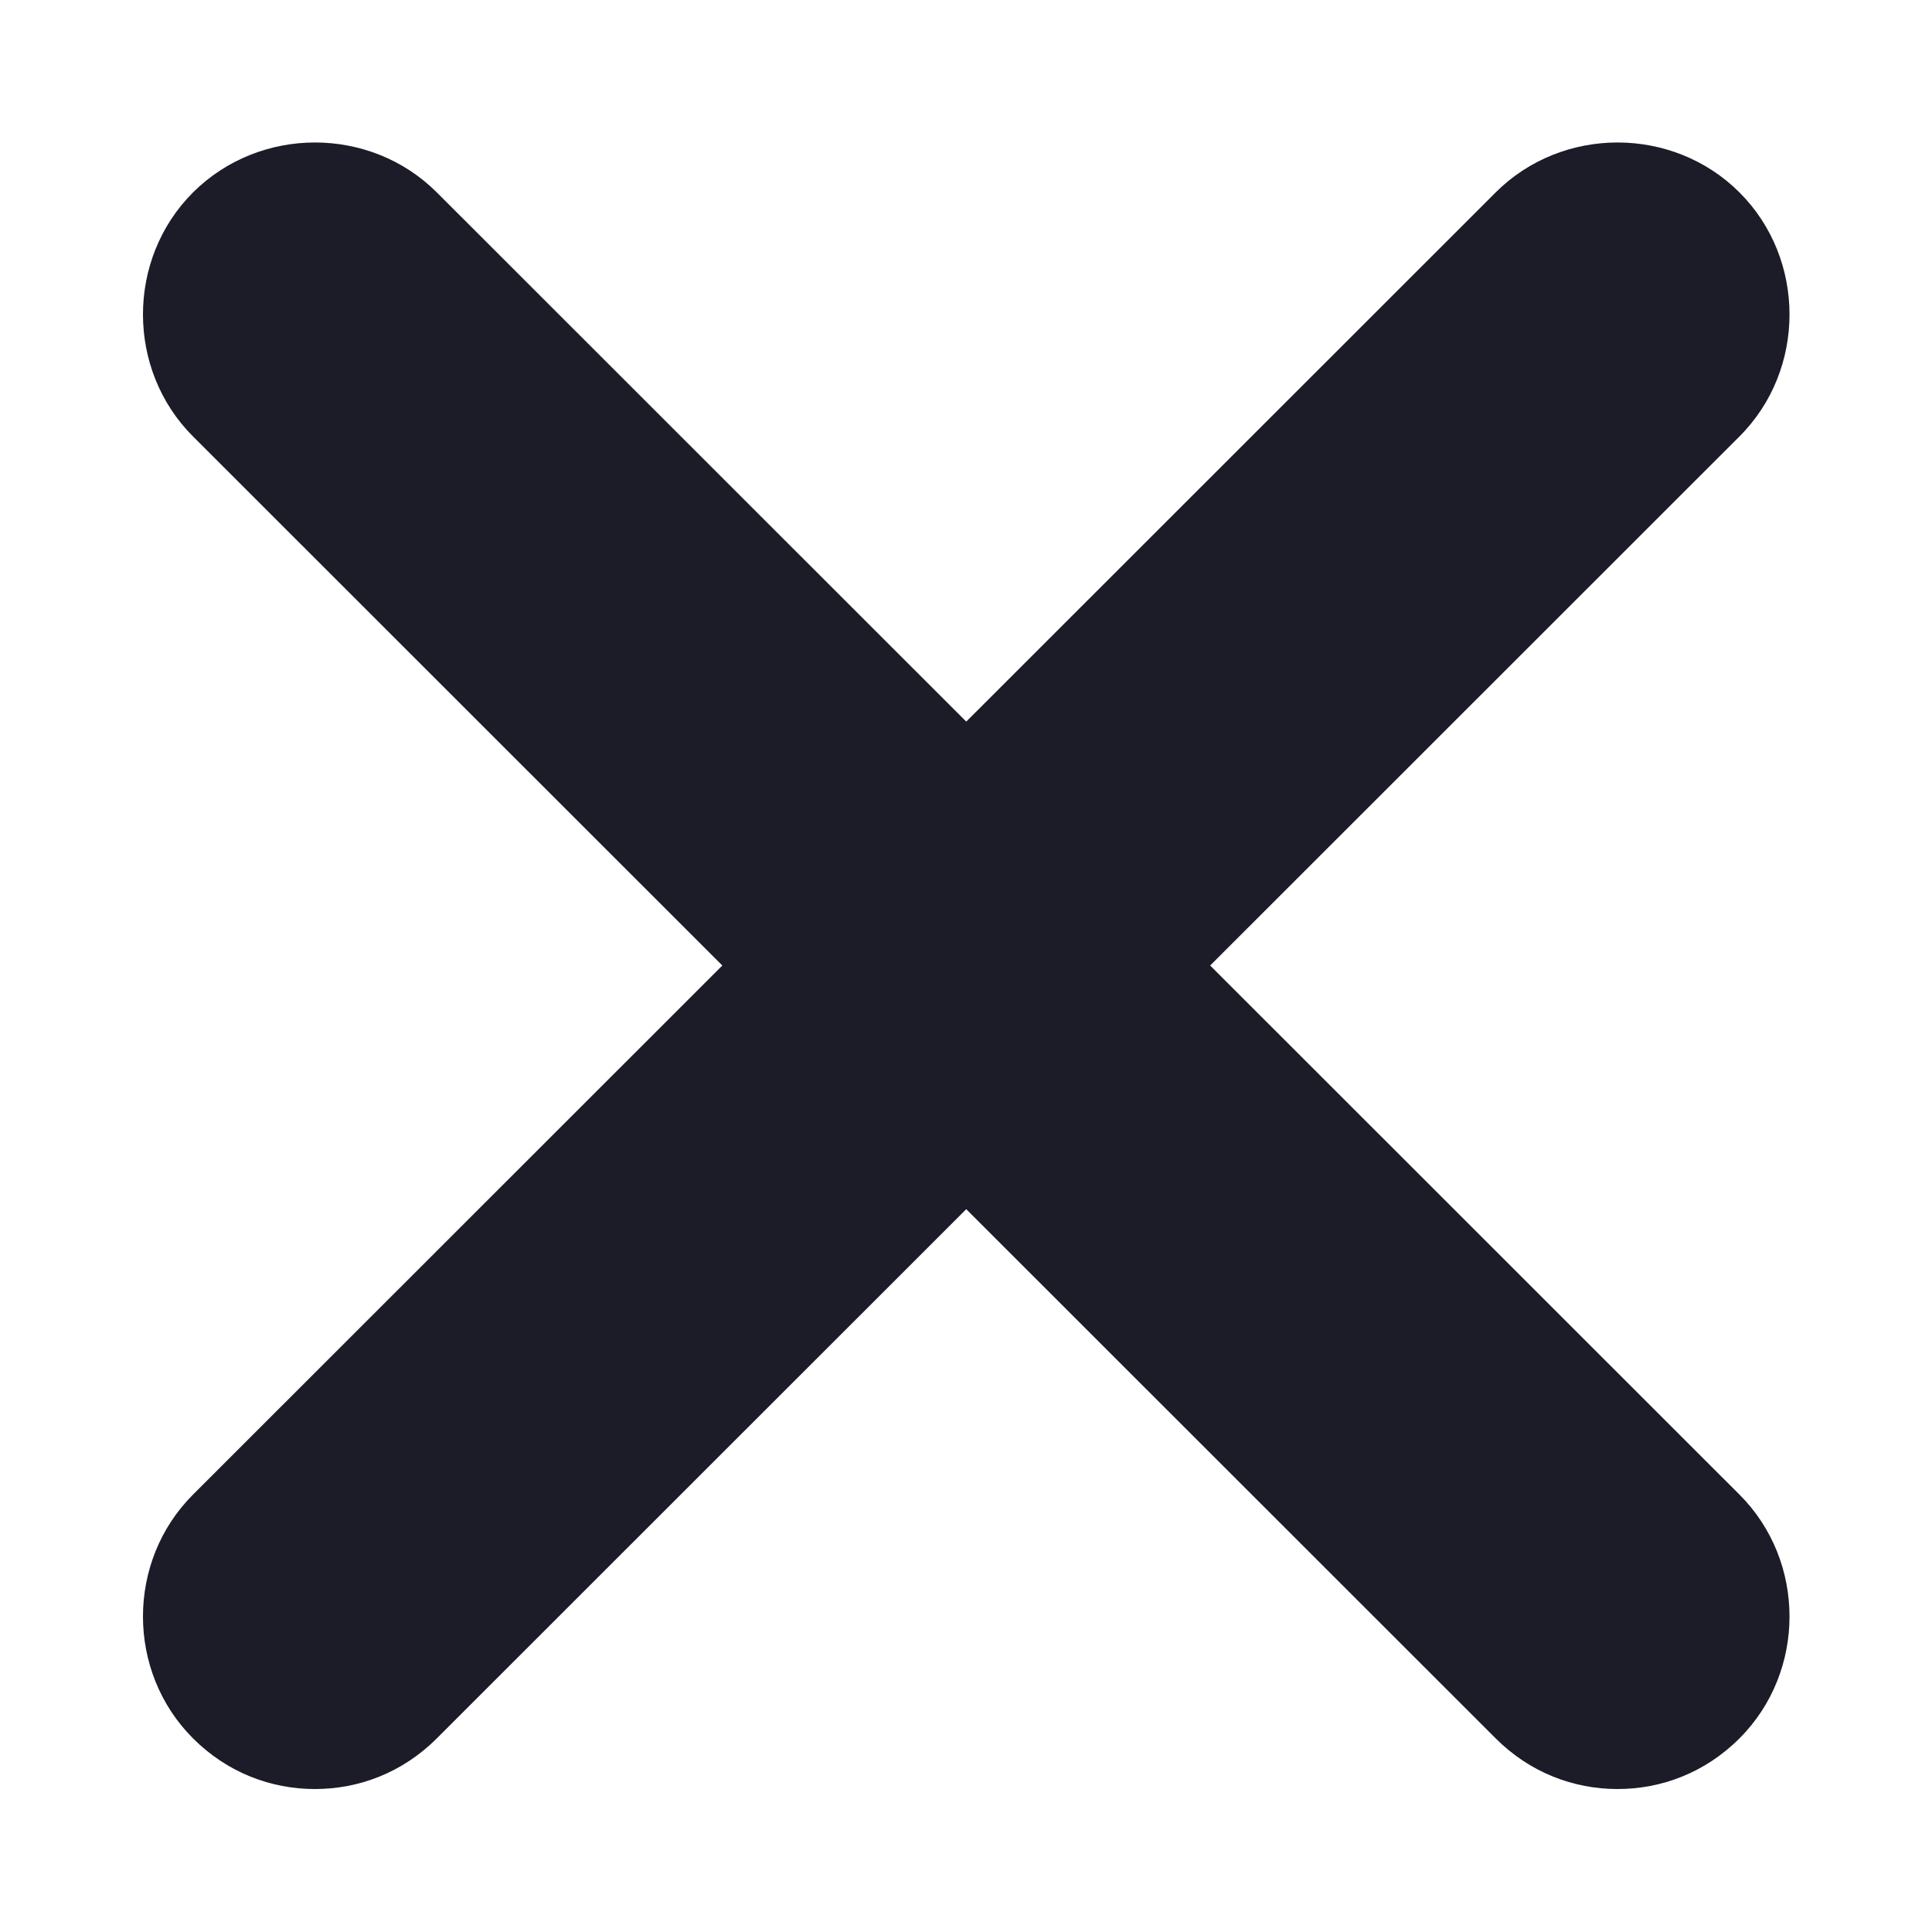 <svg width="8" height="8" viewBox="0 0 8 8" fill="none" xmlns="http://www.w3.org/2000/svg">
<path d="M2.991 3.998L0.799 1.807C0.523 1.531 0.523 1.073 0.799 0.797C1.076 0.521 1.533 0.521 1.809 0.797L4.001 2.988L6.193 0.797C6.469 0.521 6.927 0.521 7.203 0.797C7.479 1.073 7.479 1.531 7.203 1.807L5.011 3.998L7.203 6.189C7.479 6.465 7.479 6.922 7.203 7.198C7.06 7.341 6.879 7.408 6.698 7.408C6.517 7.408 6.336 7.341 6.193 7.198L4.001 5.007L1.809 7.198C1.666 7.341 1.485 7.408 1.304 7.408C1.123 7.408 0.942 7.341 0.799 7.198C0.523 6.922 0.523 6.465 0.799 6.189L2.991 3.998Z" fill="#1C1C28"/>
</svg>

